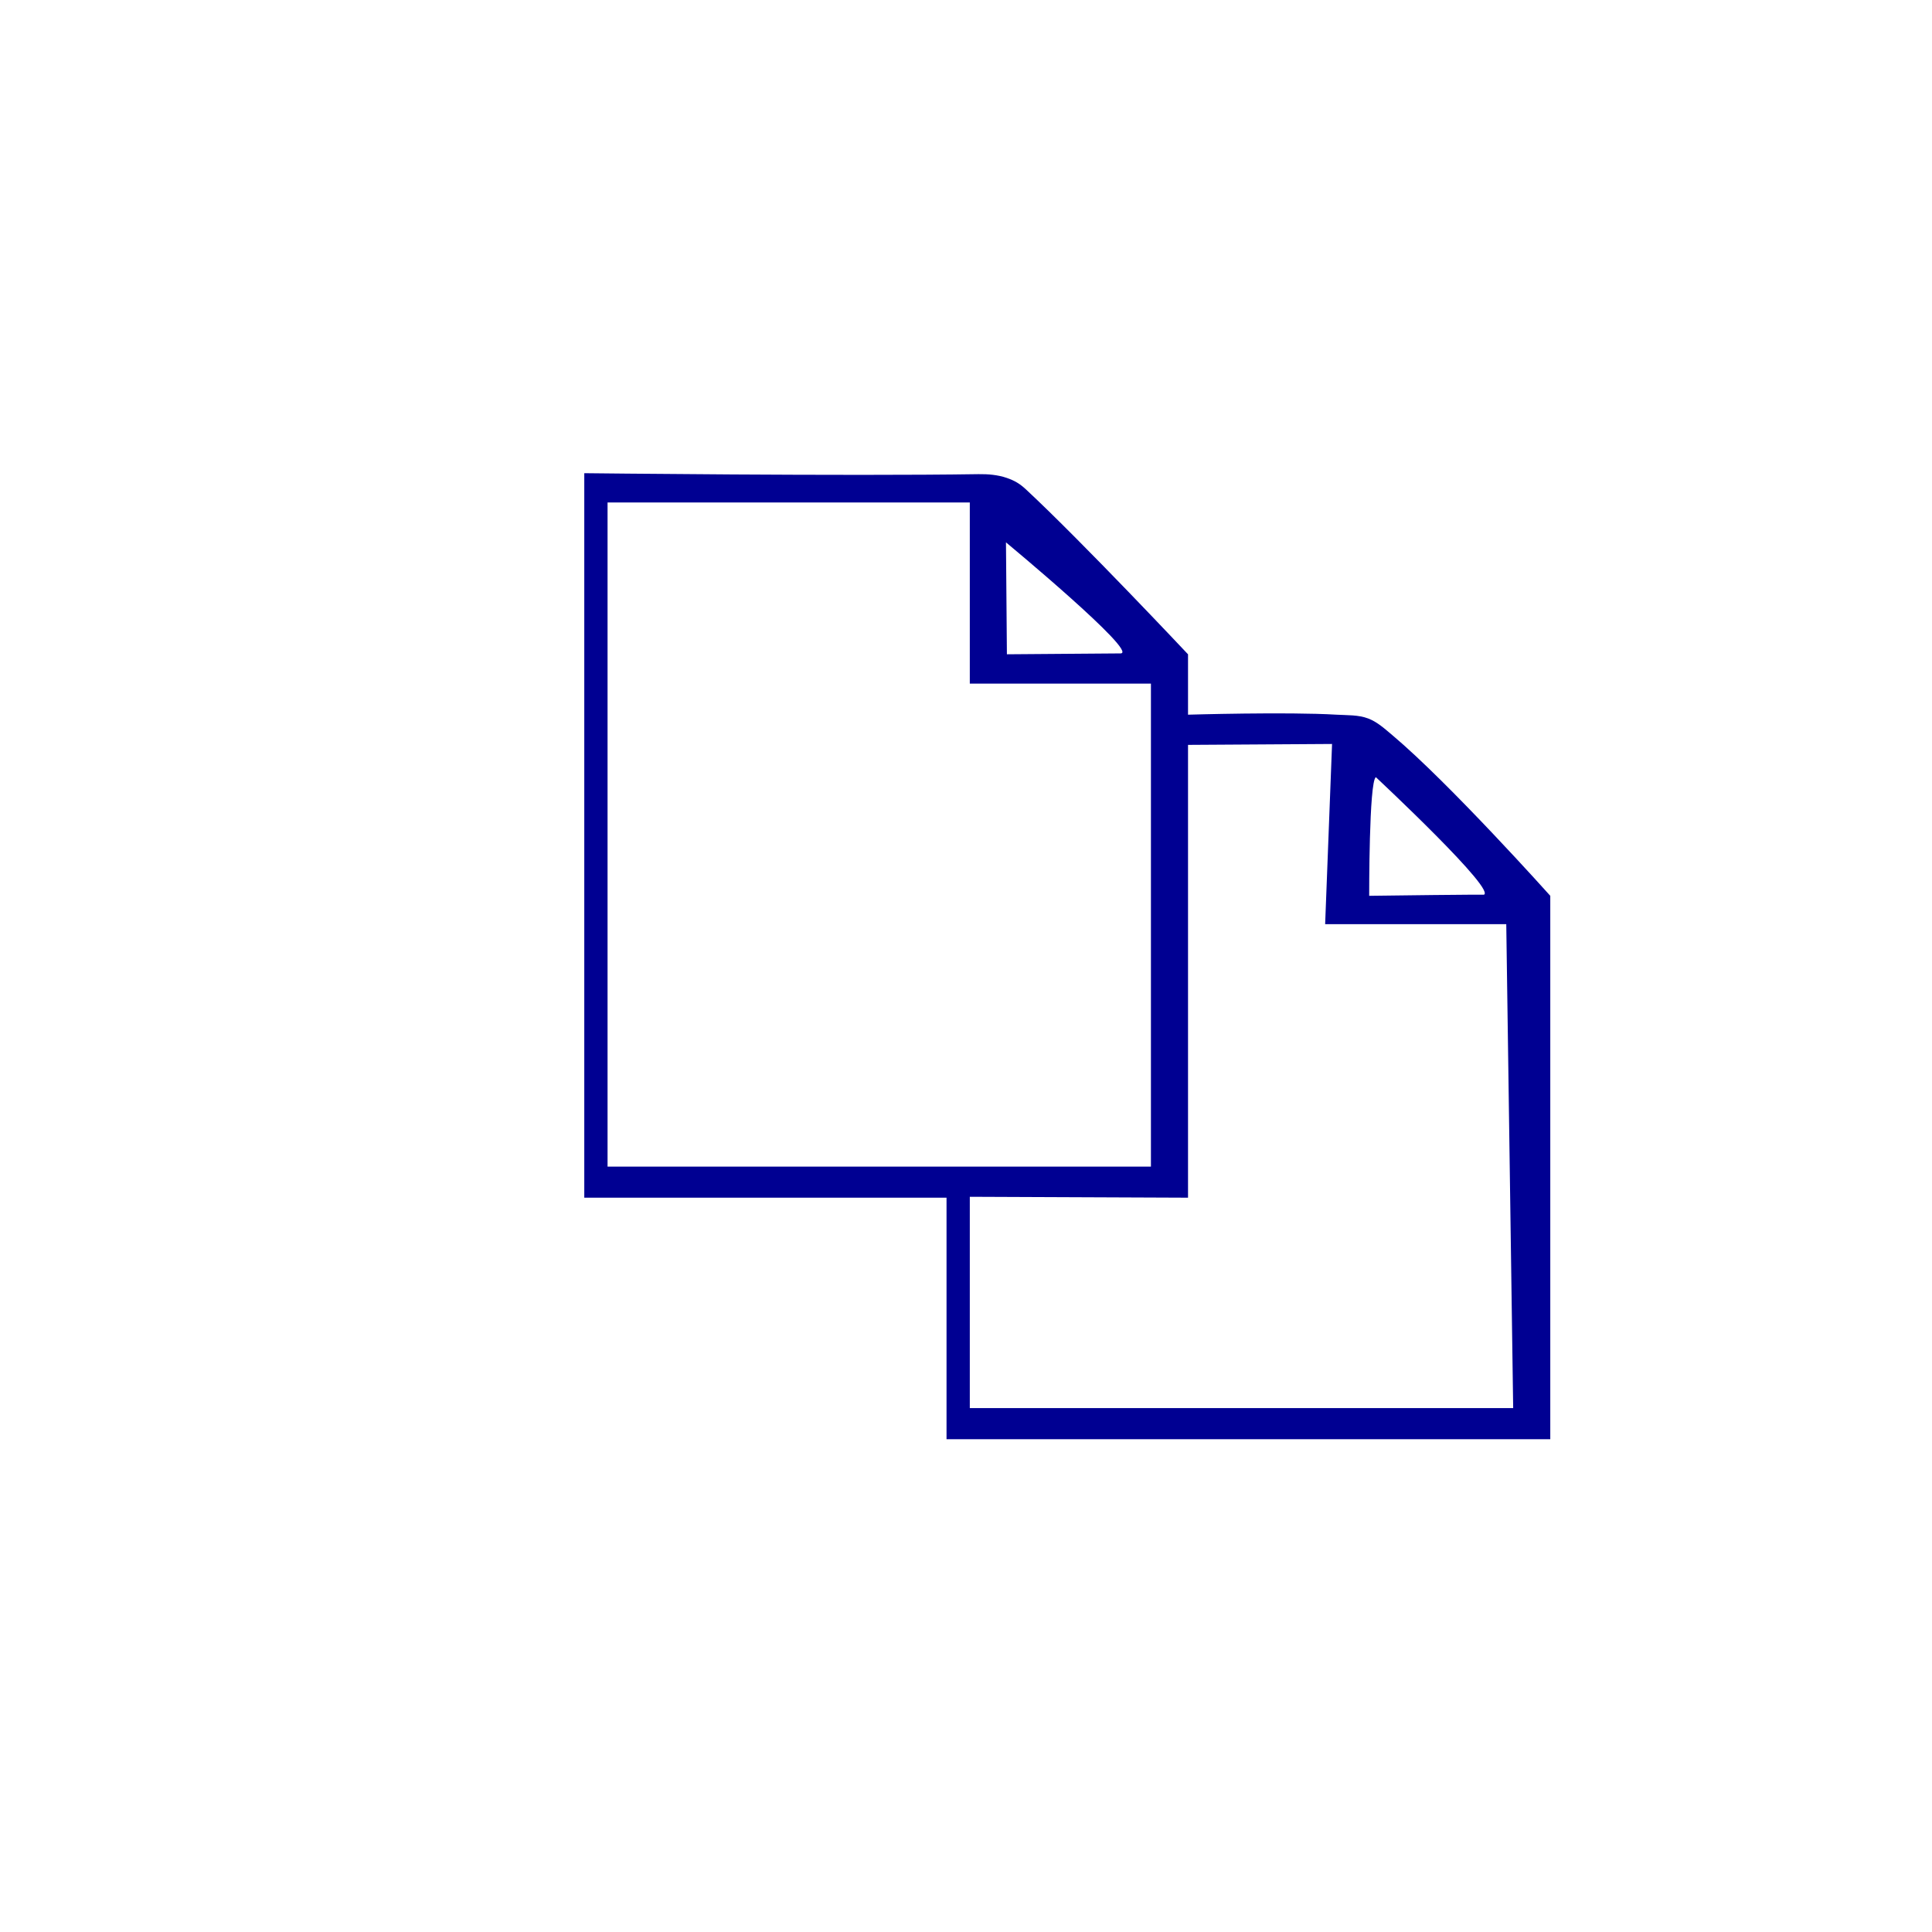 <?xml version="1.0" encoding="UTF-8" standalone="no"?>
<!-- Created with Inkscape (http://www.inkscape.org/) -->

<svg
   xmlns:dc="http://purl.org/dc/elements/1.1/"
   xmlns:cc="http://creativecommons.org/ns#"
   xmlns:rdf="http://www.w3.org/1999/02/22-rdf-syntax-ns#"
   xmlns:svg="http://www.w3.org/2000/svg"
   xmlns="http://www.w3.org/2000/svg"
   xmlns:sodipodi="http://sodipodi.sourceforge.net/DTD/sodipodi-0.dtd"
   xmlns:inkscape="http://www.inkscape.org/namespaces/inkscape"
   width="64"
   height="64"
   id="svg6288"
   version="1.1"
   inkscape:version="0.48.5 r10040"
   sodipodi:docname="Paste.svg">
  <title
     id="title3181">Copy</title>
  <defs
     id="defs6290" />
  <sodipodi:namedview
     id="base"
     pagecolor="#ffffff"
     bordercolor="#666666"
     borderopacity="1.0"
     inkscape:pageopacity="0.0"
     inkscape:pageshadow="2"
     inkscape:zoom="0.98994949"
     inkscape:cx="-563.9545"
     inkscape:cy="130.54731"
     inkscape:document-units="px"
     inkscape:current-layer="layer1"
     showgrid="false"
     inkscape:window-width="1920"
     inkscape:window-height="1138"
     inkscape:window-x="-8"
     inkscape:window-y="-8"
     inkscape:window-maximized="1" />
  <g
     inkscape:label="Layer 1"
     inkscape:groupmode="layer"
     id="layer1"
     transform="translate(0,-988.362)">
    <path
       id="path3307"
       d="m 45.324,1012.163 c -0.329,-0.125 -0.697,-0.105 -1.049,-0.126 -1.637,-0.098 -4.92,0 -4.92,0 l 0,-2 c 0,0 -3.499,-3.723 -5.368,-5.462 -0.203,-0.189 -0.371,-0.289 -0.632,-0.38 -0.296,-0.103 -0.626,-0.131 -0.939,-0.126 -4.353,0.068 -13.061,-0.032 -13.061,-0.032 l 0,24 12,0 0,8 20,0 0,-18 c 0,0 -3.328,-3.72 -5.232,-5.322 -0.248,-0.208 -0.497,-0.438 -0.799,-0.552 z m 0.253,1.944 c 0,0 4.148,3.87 3.55,3.9 0.599,-0.029 -3.771,0.03 -3.771,0.03 0,0 -0.008,-3.787 0.221,-3.93 z m -12.253,-7.779 c 0,0 4.401,3.65 3.802,3.679 l -3.771,0.029 z m -13.198,-1.321 12,0 0,6 6,0 0,16 -18,0 z m 30,30 -18,0 0,-7 7.229,0.03 0,-15 4.771,-0.03 -0.229,5.97 6,0 z"
       inkscape:connector-curvature="0"
       style="fill:#000092;fill-opacity:1"
       sodipodi:nodetypes="aaccsssccccccaacccccccccccccccccccccccc" />
  </g>
</svg>
